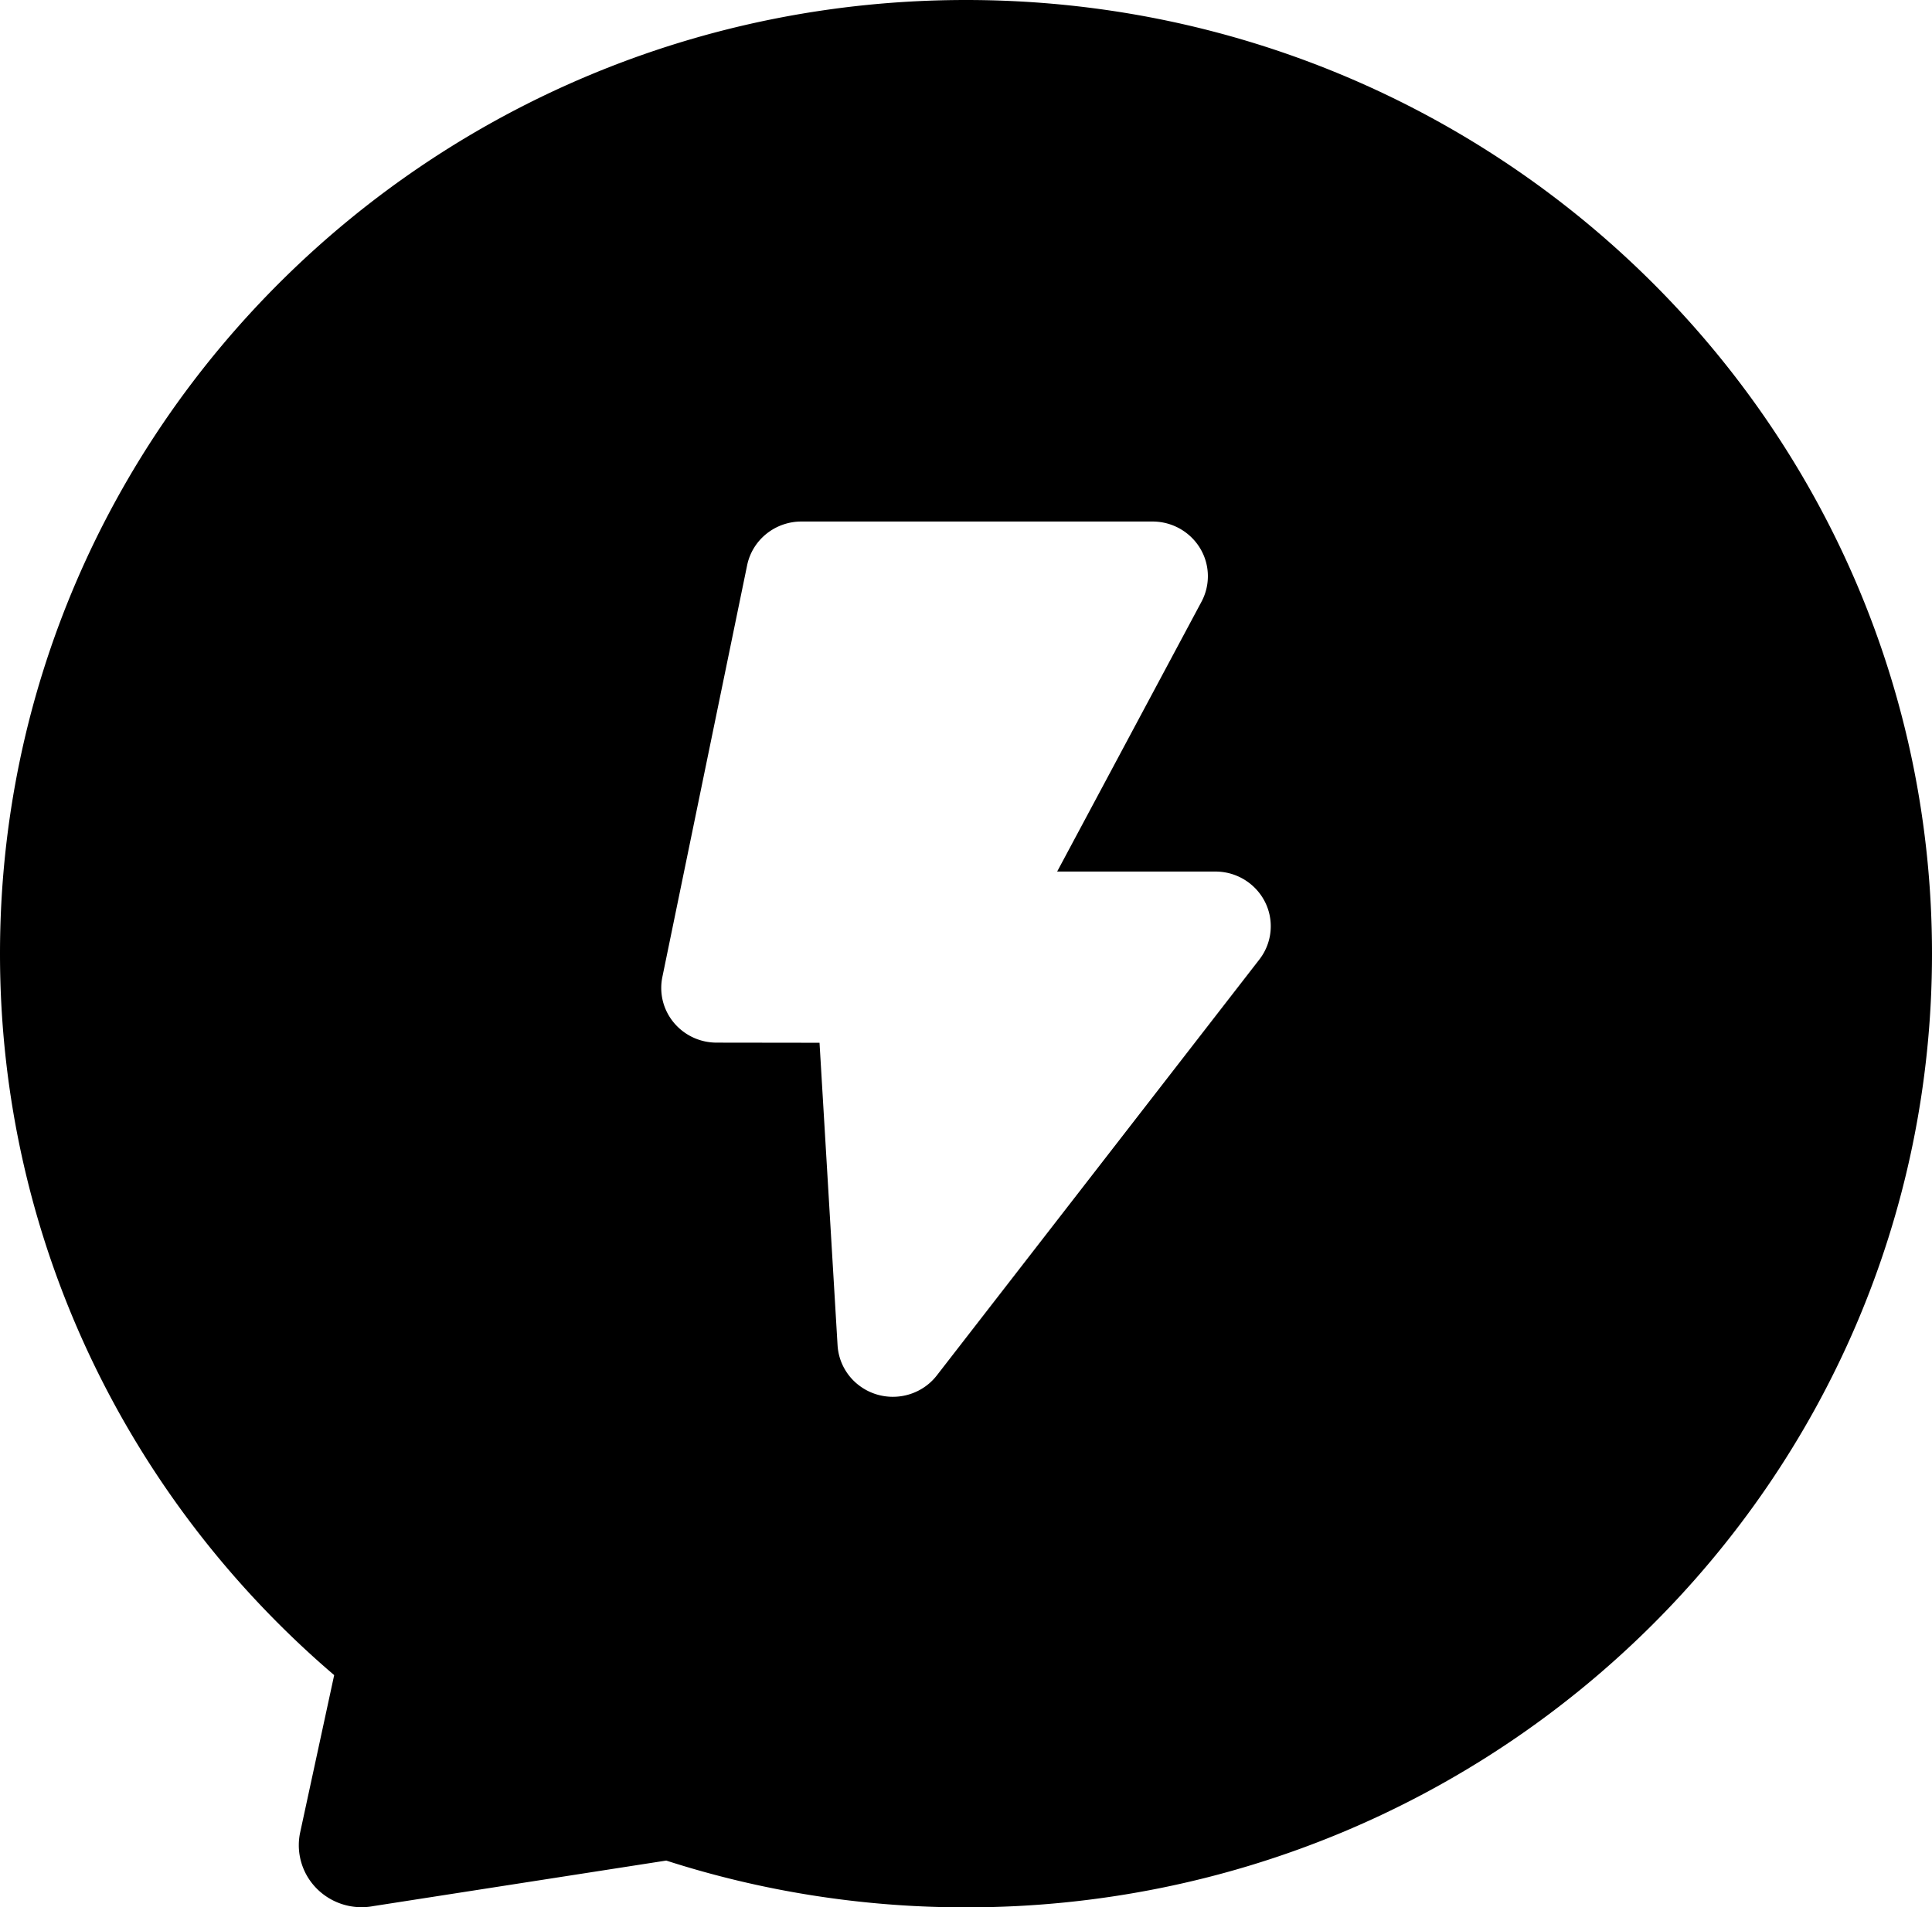 <svg xmlns="http://www.w3.org/2000/svg" viewBox="0 0 256 252.773">
  <path d="m88.279 246.57-38.769 6.027c-4.51.87-8.88-2.036-9.762-6.489a8.112 8.112 0 0 1 .007-3.183l4.525-20.932C17.159 198.82 0 164.581 0 126.387 0 56.585 57.308 0 128 0c70.692 0 128 56.585 128 126.387 0 69.801-57.308 126.386-128 126.386-13.866 0-27.217-2.176-39.721-6.203zm51.8-131.07L159.2 79.75a7.177 7.177 0 0 0 .85-3.385c0-4.004-3.287-7.25-7.342-7.25h-46.516c-3.491 0-6.5 2.427-7.195 5.806l-11.231 54.559a7.114 7.114 0 0 0-.147 1.434c-.006 4.004 3.277 7.254 7.332 7.26l13.641.018 2.39 40.094a7.224 7.224 0 0 0 2.867 5.33c3.22 2.435 7.828 1.83 10.293-1.349l42.729-55.11a7.19 7.19 0 0 0 1.512-4.406c0-4.004-3.287-7.25-7.342-7.25z"/>
</svg>
